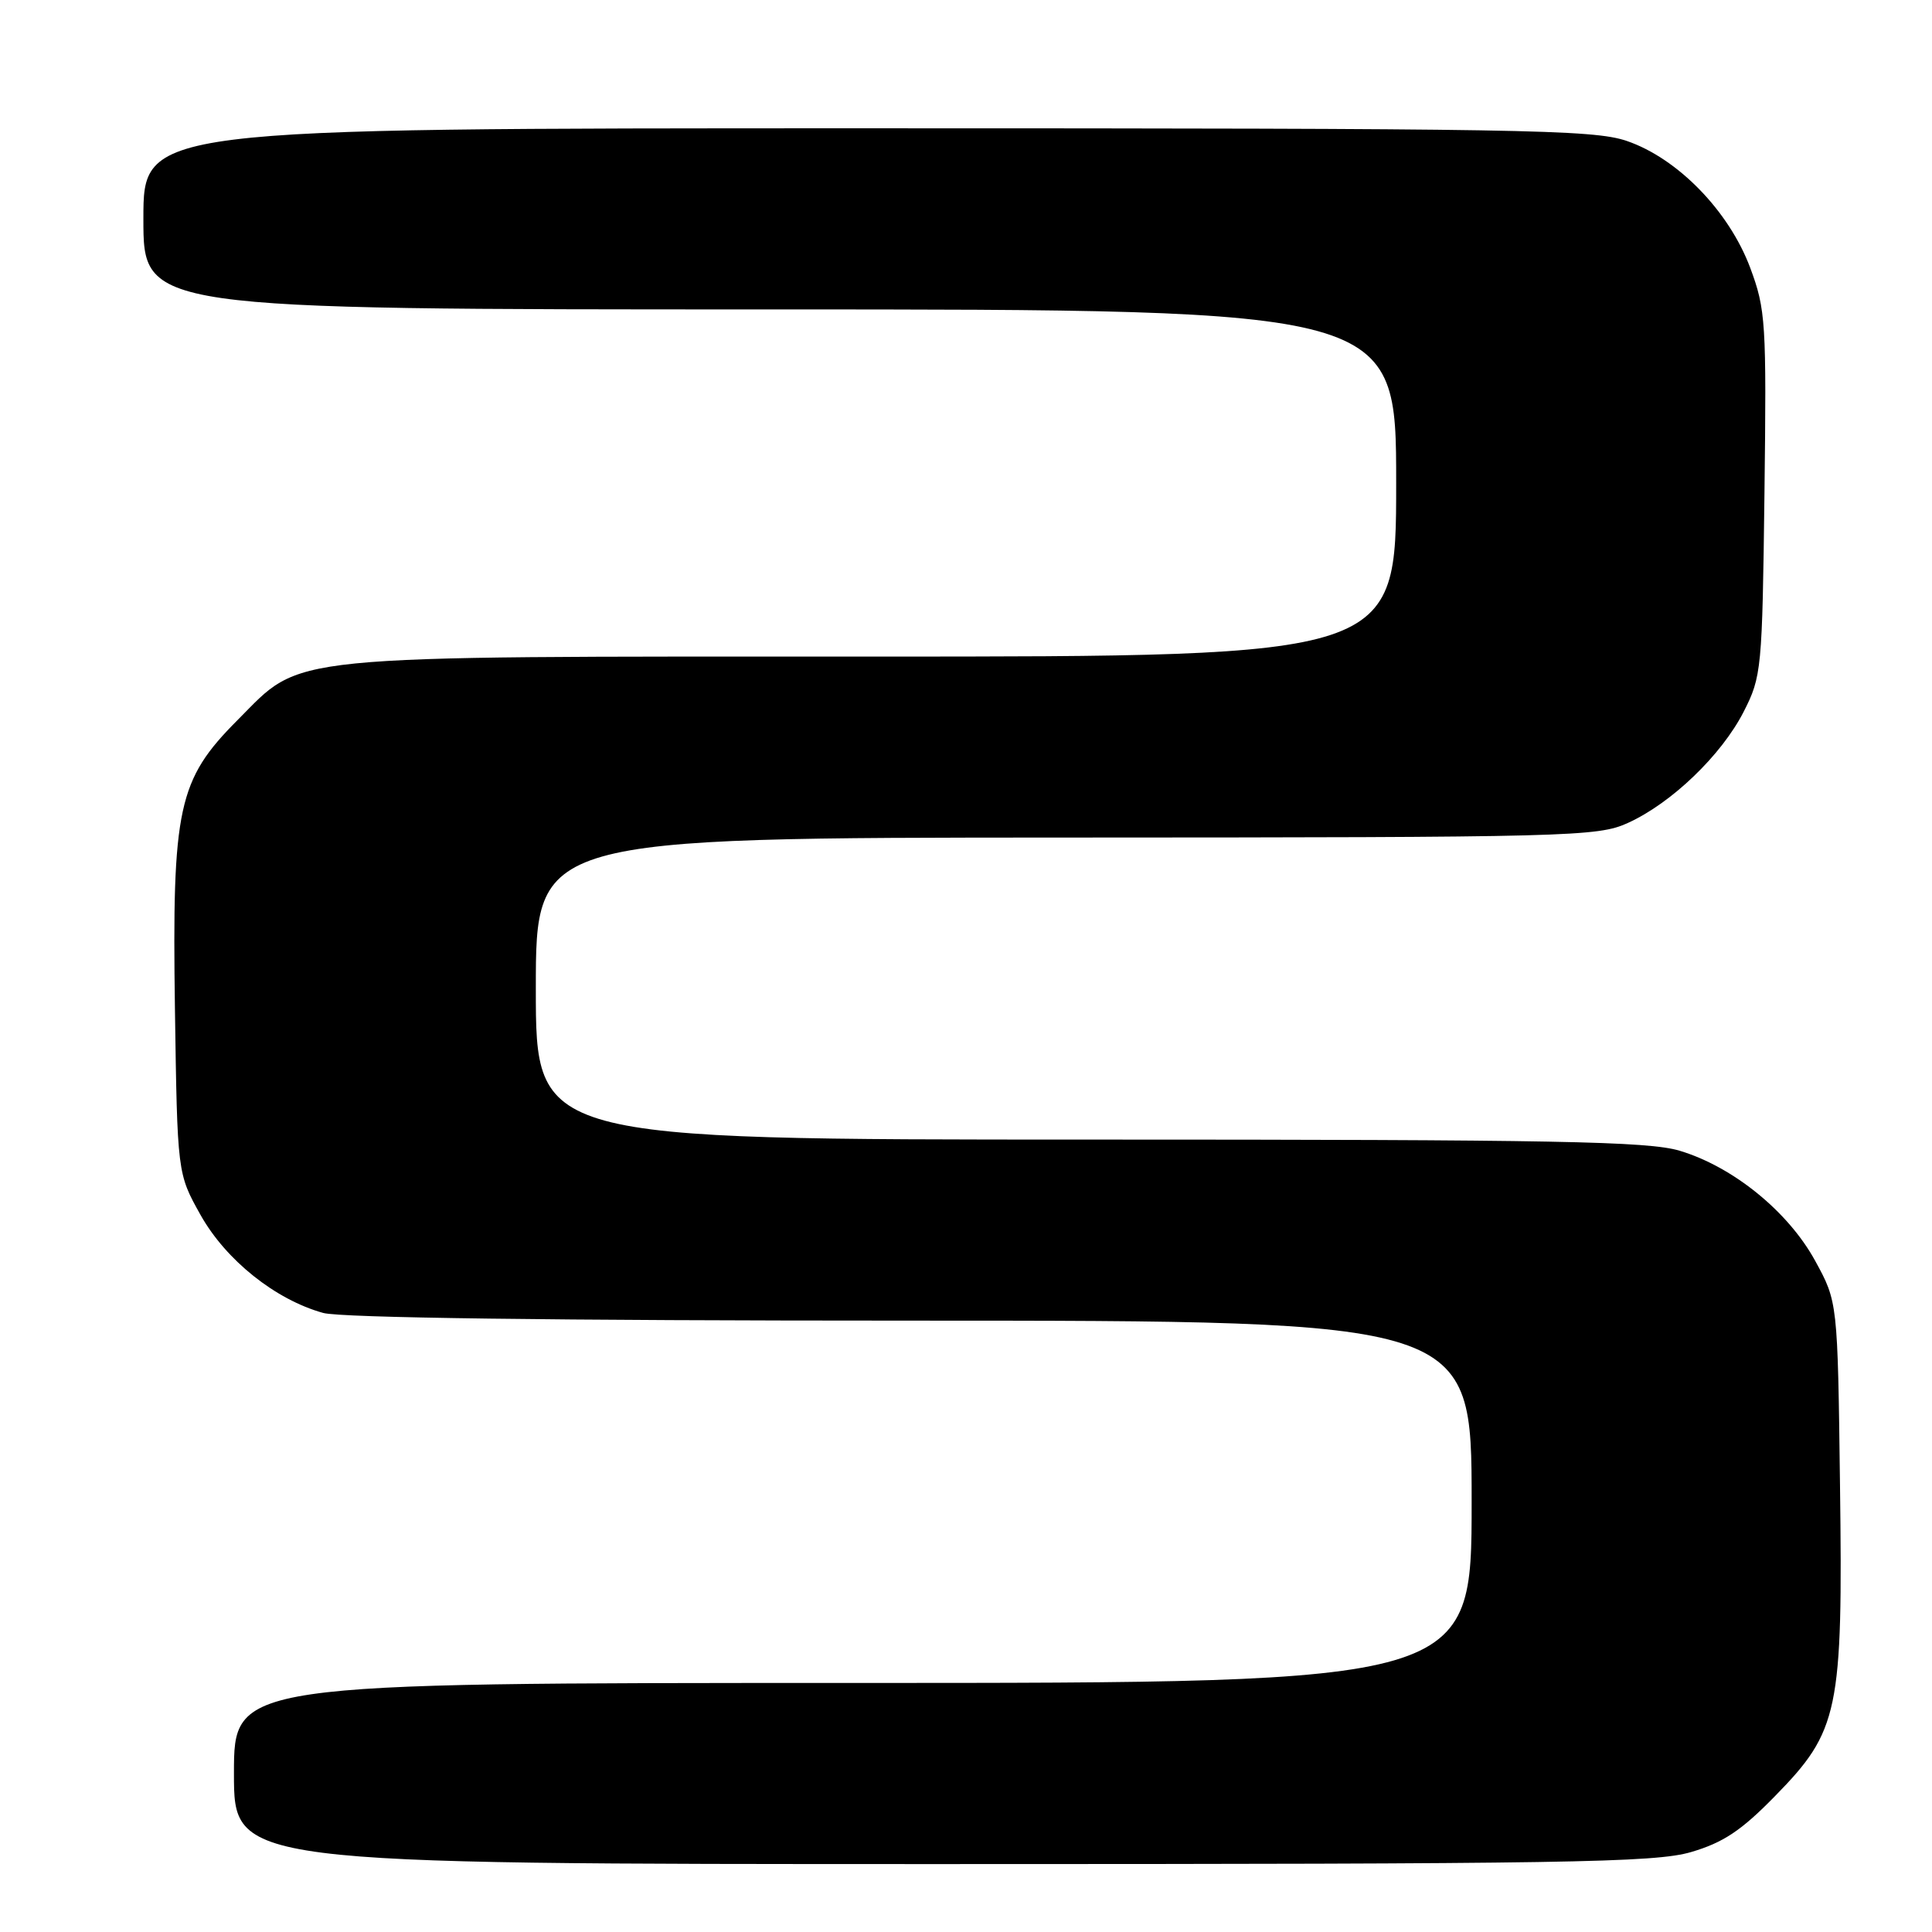 <?xml version="1.0" encoding="UTF-8" standalone="no"?>
<!DOCTYPE svg PUBLIC "-//W3C//DTD SVG 1.1//EN" "http://www.w3.org/Graphics/SVG/1.1/DTD/svg11.dtd" >
<svg xmlns="http://www.w3.org/2000/svg" xmlns:xlink="http://www.w3.org/1999/xlink" version="1.1" viewBox="0 0 256 256">
 <g >
 <path fill="currentColor"
d=" M 224.07 245.41 C 228.33 244.16 230.73 242.57 235.19 238.00 C 243.67 229.35 244.20 226.80 243.81 196.77 C 243.50 172.50 243.50 172.50 240.50 167.03 C 236.93 160.53 229.65 154.61 222.57 152.48 C 218.40 151.23 206.26 151.00 144.32 151.00 C 71.00 151.00 71.00 151.00 71.00 131.00 C 71.00 111.00 71.00 111.00 141.25 110.98 C 208.14 110.96 211.70 110.87 215.69 109.05 C 221.48 106.43 228.10 100.06 231.04 94.32 C 233.42 89.65 233.51 88.74 233.80 65.42 C 234.08 42.68 233.97 41.01 231.91 35.48 C 229.09 27.95 222.29 20.97 215.54 18.67 C 211.10 17.16 201.64 17.00 114.82 17.00 C 19.00 17.00 19.00 17.00 19.00 29.00 C 19.00 41.00 19.00 41.00 102.00 41.00 C 185.00 41.00 185.00 41.00 185.00 64.00 C 185.00 87.00 185.00 87.00 115.68 87.00 C 36.34 87.00 40.25 86.61 31.46 95.43 C 23.58 103.34 22.79 107.00 23.18 133.68 C 23.50 155.50 23.50 155.50 26.58 161.00 C 29.94 166.98 36.49 172.21 42.82 173.97 C 45.17 174.62 73.30 174.99 120.75 174.99 C 195.00 175.00 195.00 175.00 195.00 199.00 C 195.00 223.00 195.00 223.00 113.00 223.00 C 31.00 223.00 31.00 223.00 31.00 235.00 C 31.00 247.00 31.00 247.00 124.82 247.00 C 207.66 247.00 219.27 246.81 224.07 245.41 Z "/>
</g>
</svg>
